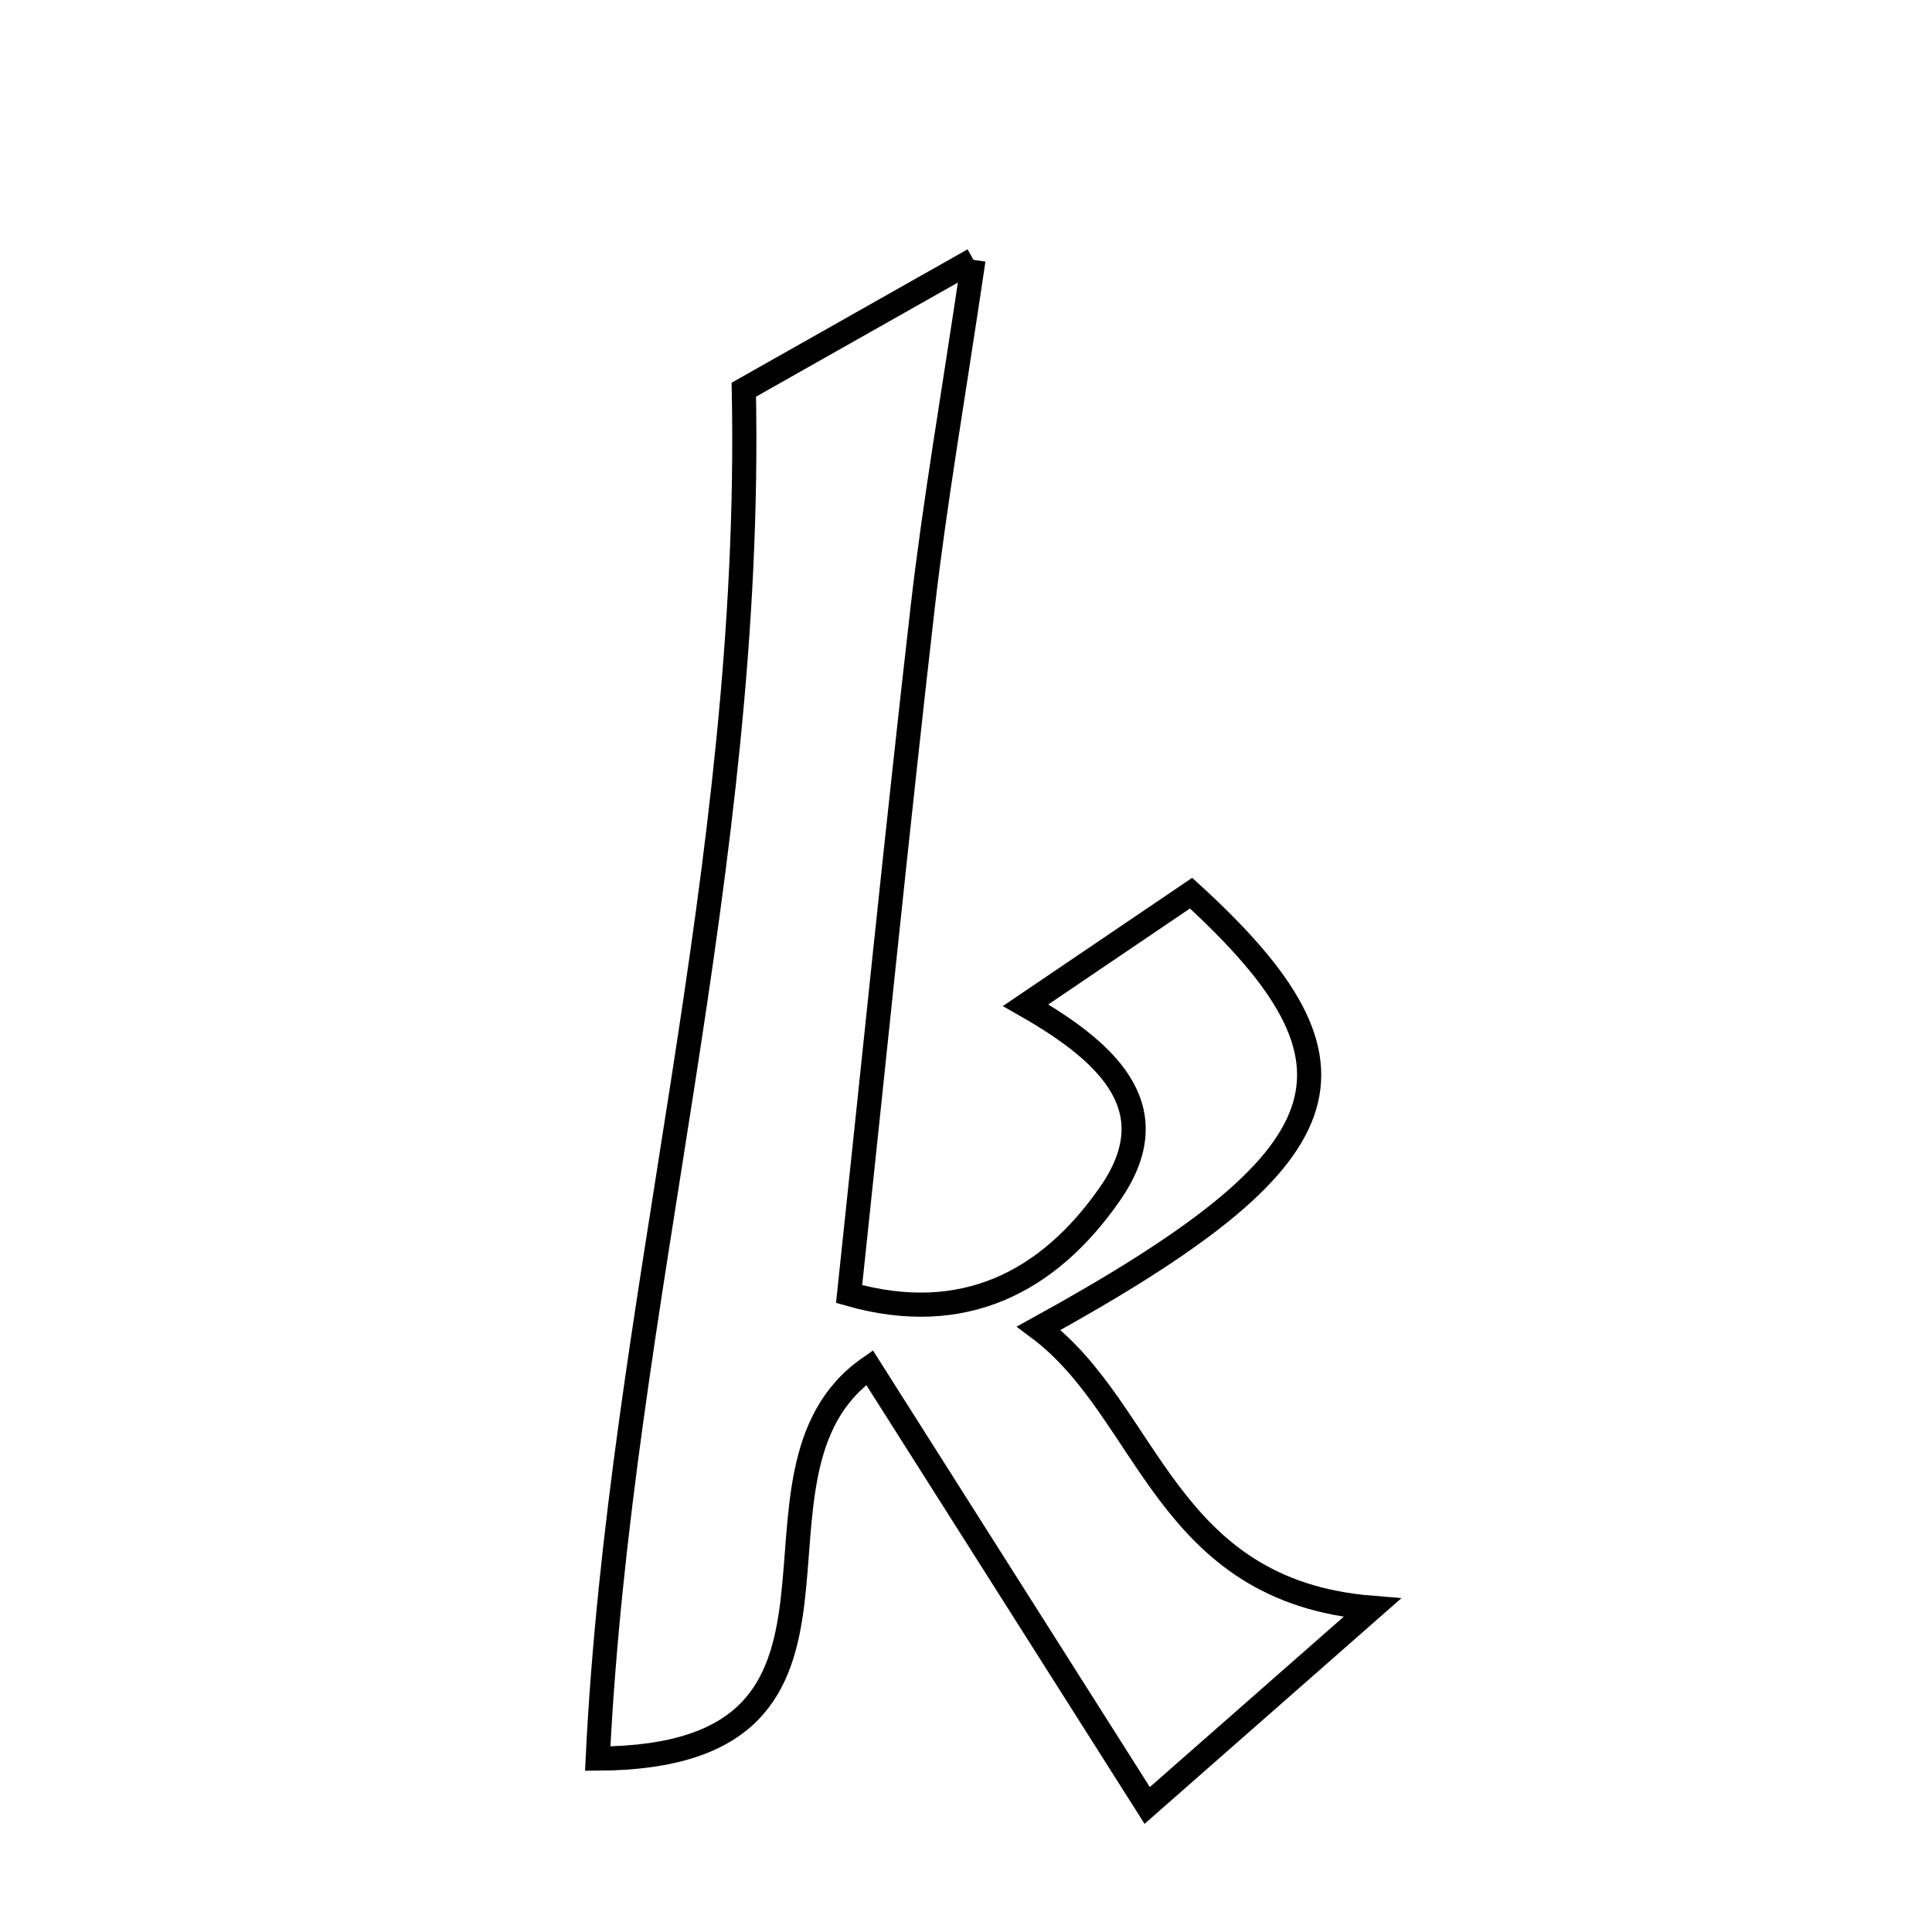 <svg xmlns="http://www.w3.org/2000/svg" viewBox="0.0 0.0 24.0 24.0" height="200px" width="200px"><path fill="none" stroke="black" stroke-width=".3" stroke-opacity="1.0"  filling="0" d="M12.093 3.228 C11.837 4.958 11.611 6.247 11.462 7.544 C11.142 10.338 10.861 13.136 10.548 16.075 C11.962 16.478 13.023 15.929 13.786 14.834 C14.497 13.814 13.842 13.114 12.741 12.487 C13.53 11.952 14.18 11.512 14.796 11.095 C17.164 13.256 16.756 14.377 12.904 16.5 C14.288 17.535 14.46 19.766 17.045 19.973 C16.023 20.871 15.198 21.596 14.251 22.428 C12.99 20.439 11.911 18.738 10.802 16.989 C8.91 18.303 11.265 21.827 7.425 21.846 C7.701 16.2 9.36 10.804 9.24 4.841 C9.767 4.543 10.693 4.019 12.093 3.228"></path></svg>